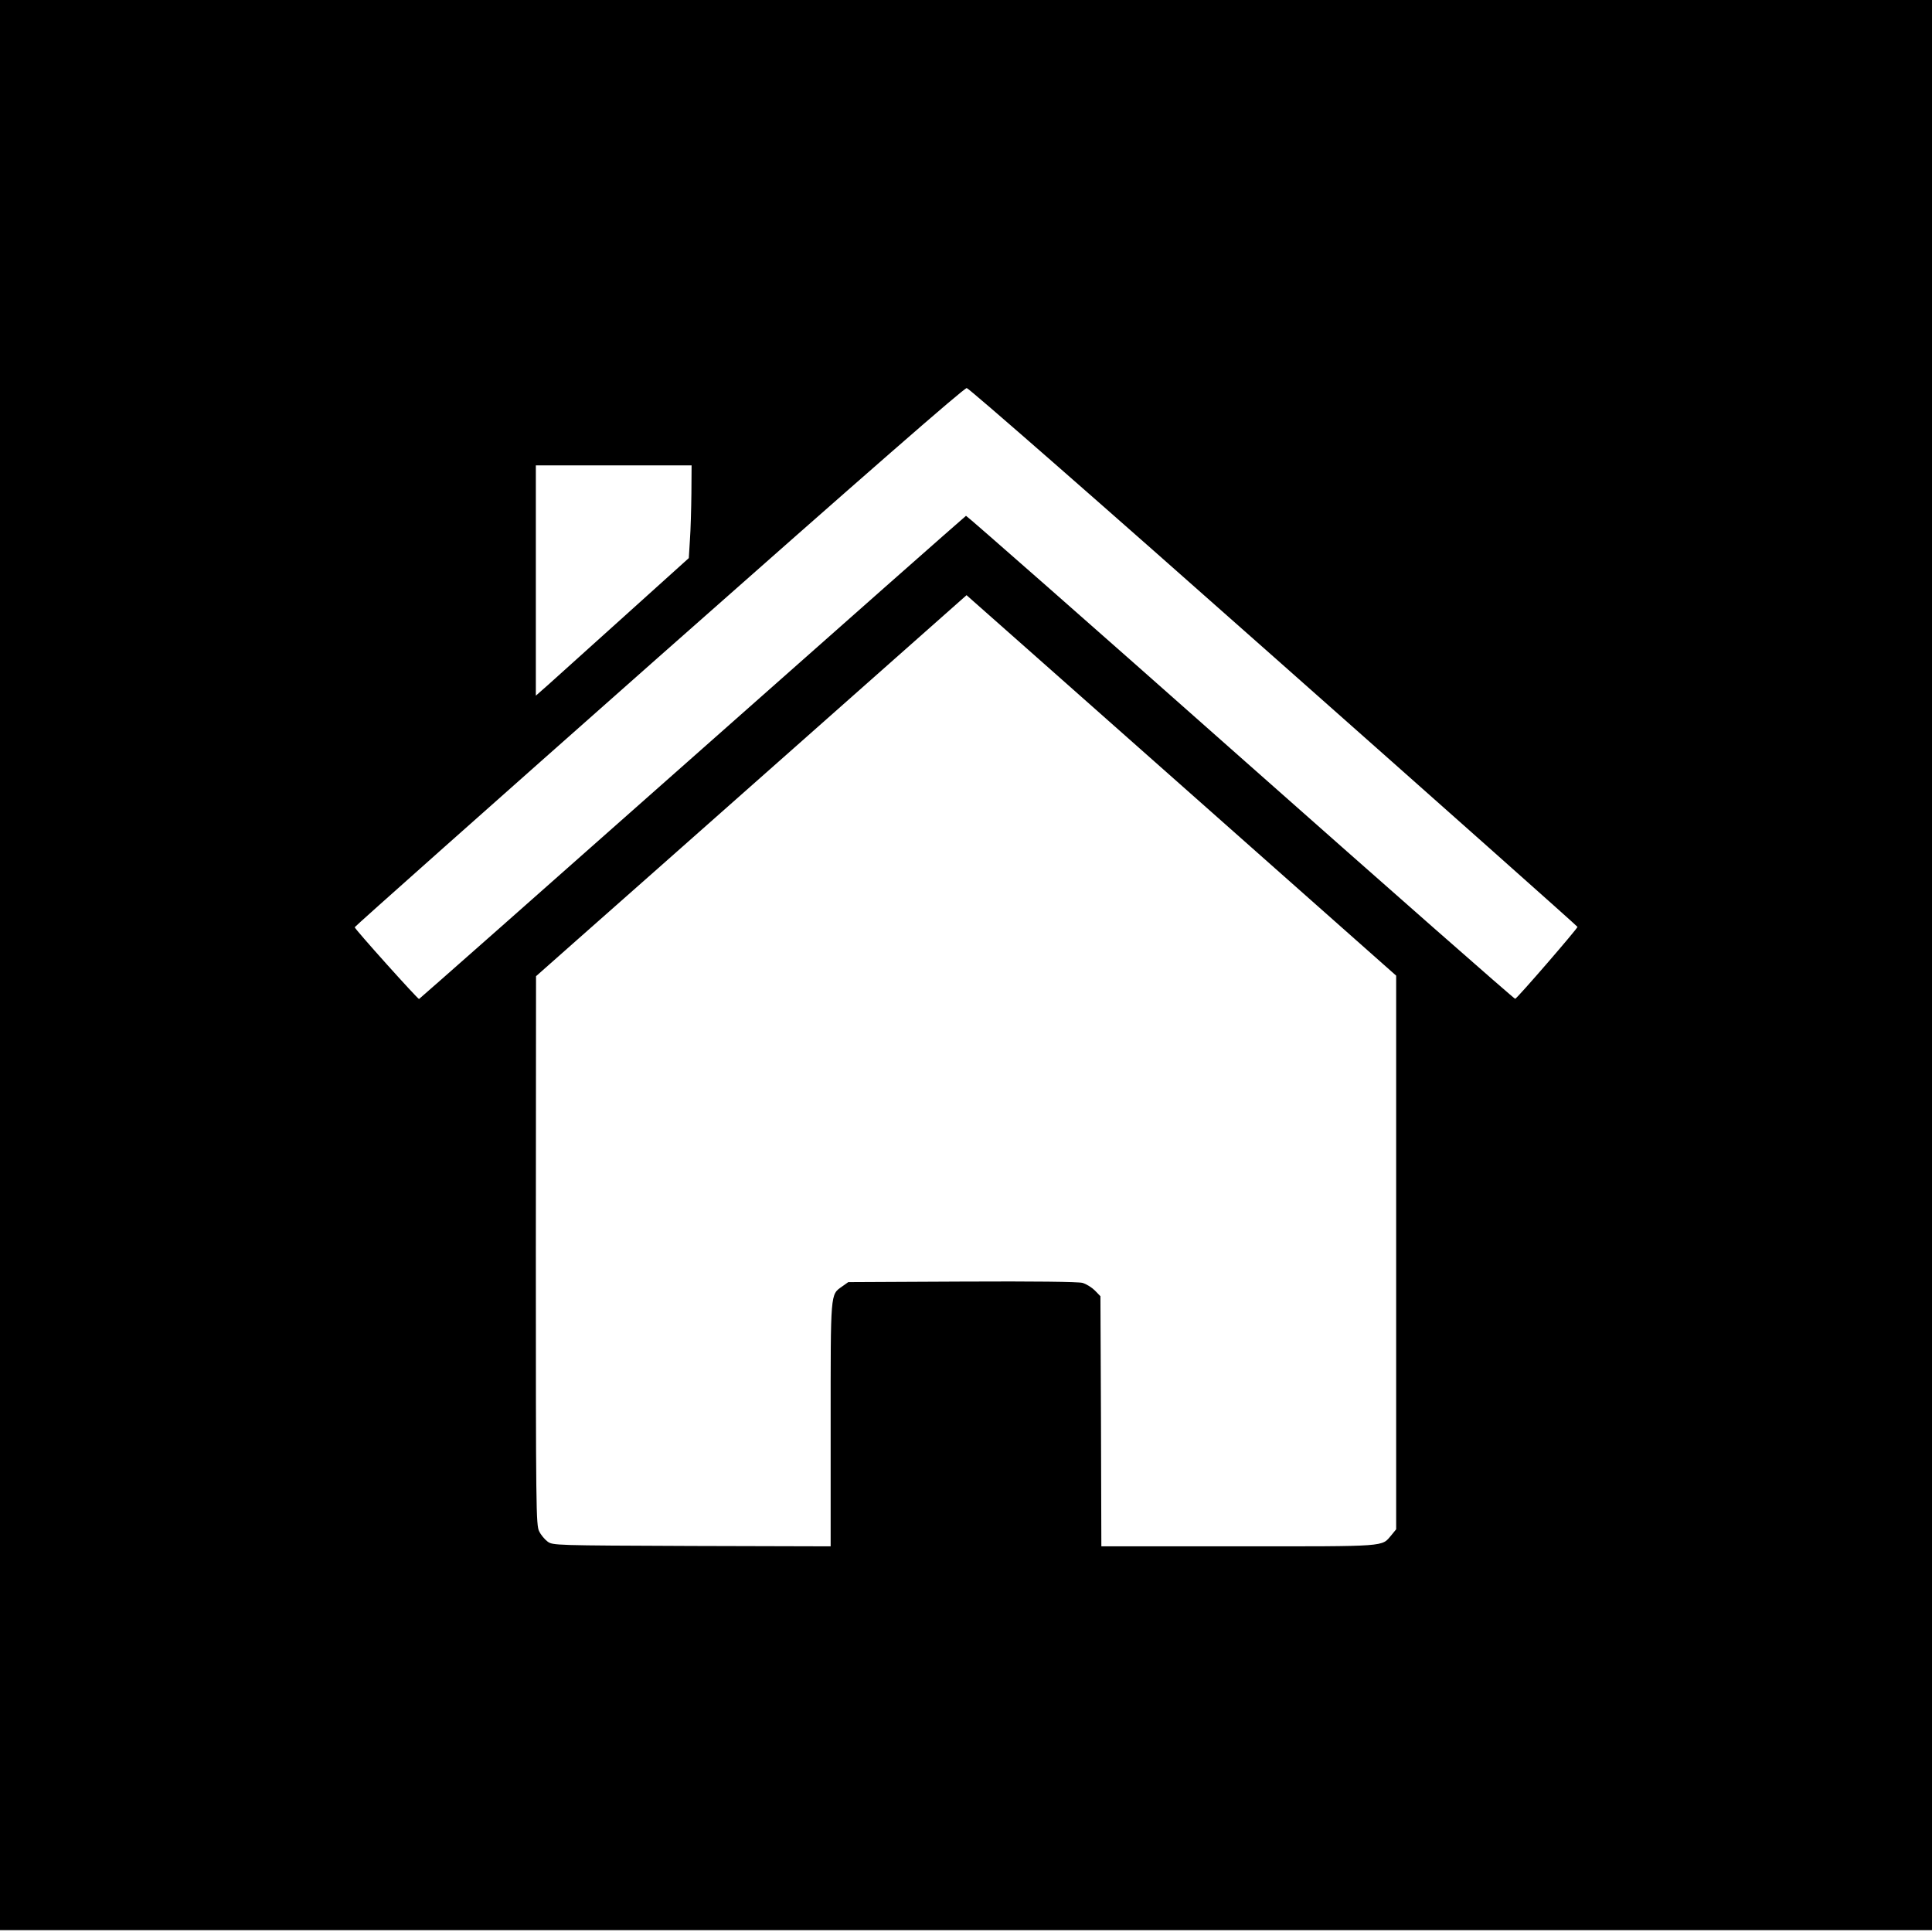 <?xml version="1.0" standalone="no"?>
<!DOCTYPE svg PUBLIC "-//W3C//DTD SVG 20010904//EN"
 "http://www.w3.org/TR/2001/REC-SVG-20010904/DTD/svg10.dtd">
<svg version="1.0" xmlns="http://www.w3.org/2000/svg"
 width="1042pt" height="1042pt" viewBox="0 0 1042 1042"
 preserveAspectRatio="xMidYMid meet">

<g transform="translate(0,1042) scale(0.1,-0.1)"
fill="#000000" stroke="none">
<path d="M0 5215 l0 -5205 5210 0 5210 0 0 5205 0 5205 -5210 0 -5210 0 0
-5205z m6870 1662 c899 -796 1636 -1451 1638 -1456 2 -7 -323 -383 -336 -388
-4 -2 -670 584 -1481 1302 -810 718 -1477 1304 -1481 1303 -4 -2 -668 -588
-1475 -1303 -807 -715 -1471 -1301 -1475 -1303 -6 -2 -343 373 -347 387 -1 3
737 659 1640 1458 1133 1002 1647 1451 1661 1450 12 -1 713 -614 1656 -1450z
m-3141 881 c-1 -84 -4 -197 -8 -250 l-6 -98 -345 -311 c-190 -171 -375 -338
-412 -371 l-68 -60 0 621 0 621 420 0 420 0 -1 -152z m2679 -1606 l1122 -994
0 -1493 0 -1493 -26 -32 c-54 -63 -12 -60 -823 -60 l-741 0 -2 674 -3 675 -30
31 c-16 16 -46 35 -67 41 -24 6 -256 9 -650 7 l-613 -3 -34 -24 c-63 -45 -61
-25 -61 -746 l0 -655 -749 2 c-740 3 -750 3 -778 24 -15 11 -36 36 -45 55 -17
32 -18 124 -18 1514 l1 1480 226 200 c125 110 647 572 1161 1027 l935 828 36
-32 c20 -17 541 -479 1159 -1026z"/>
</g>
</svg>
